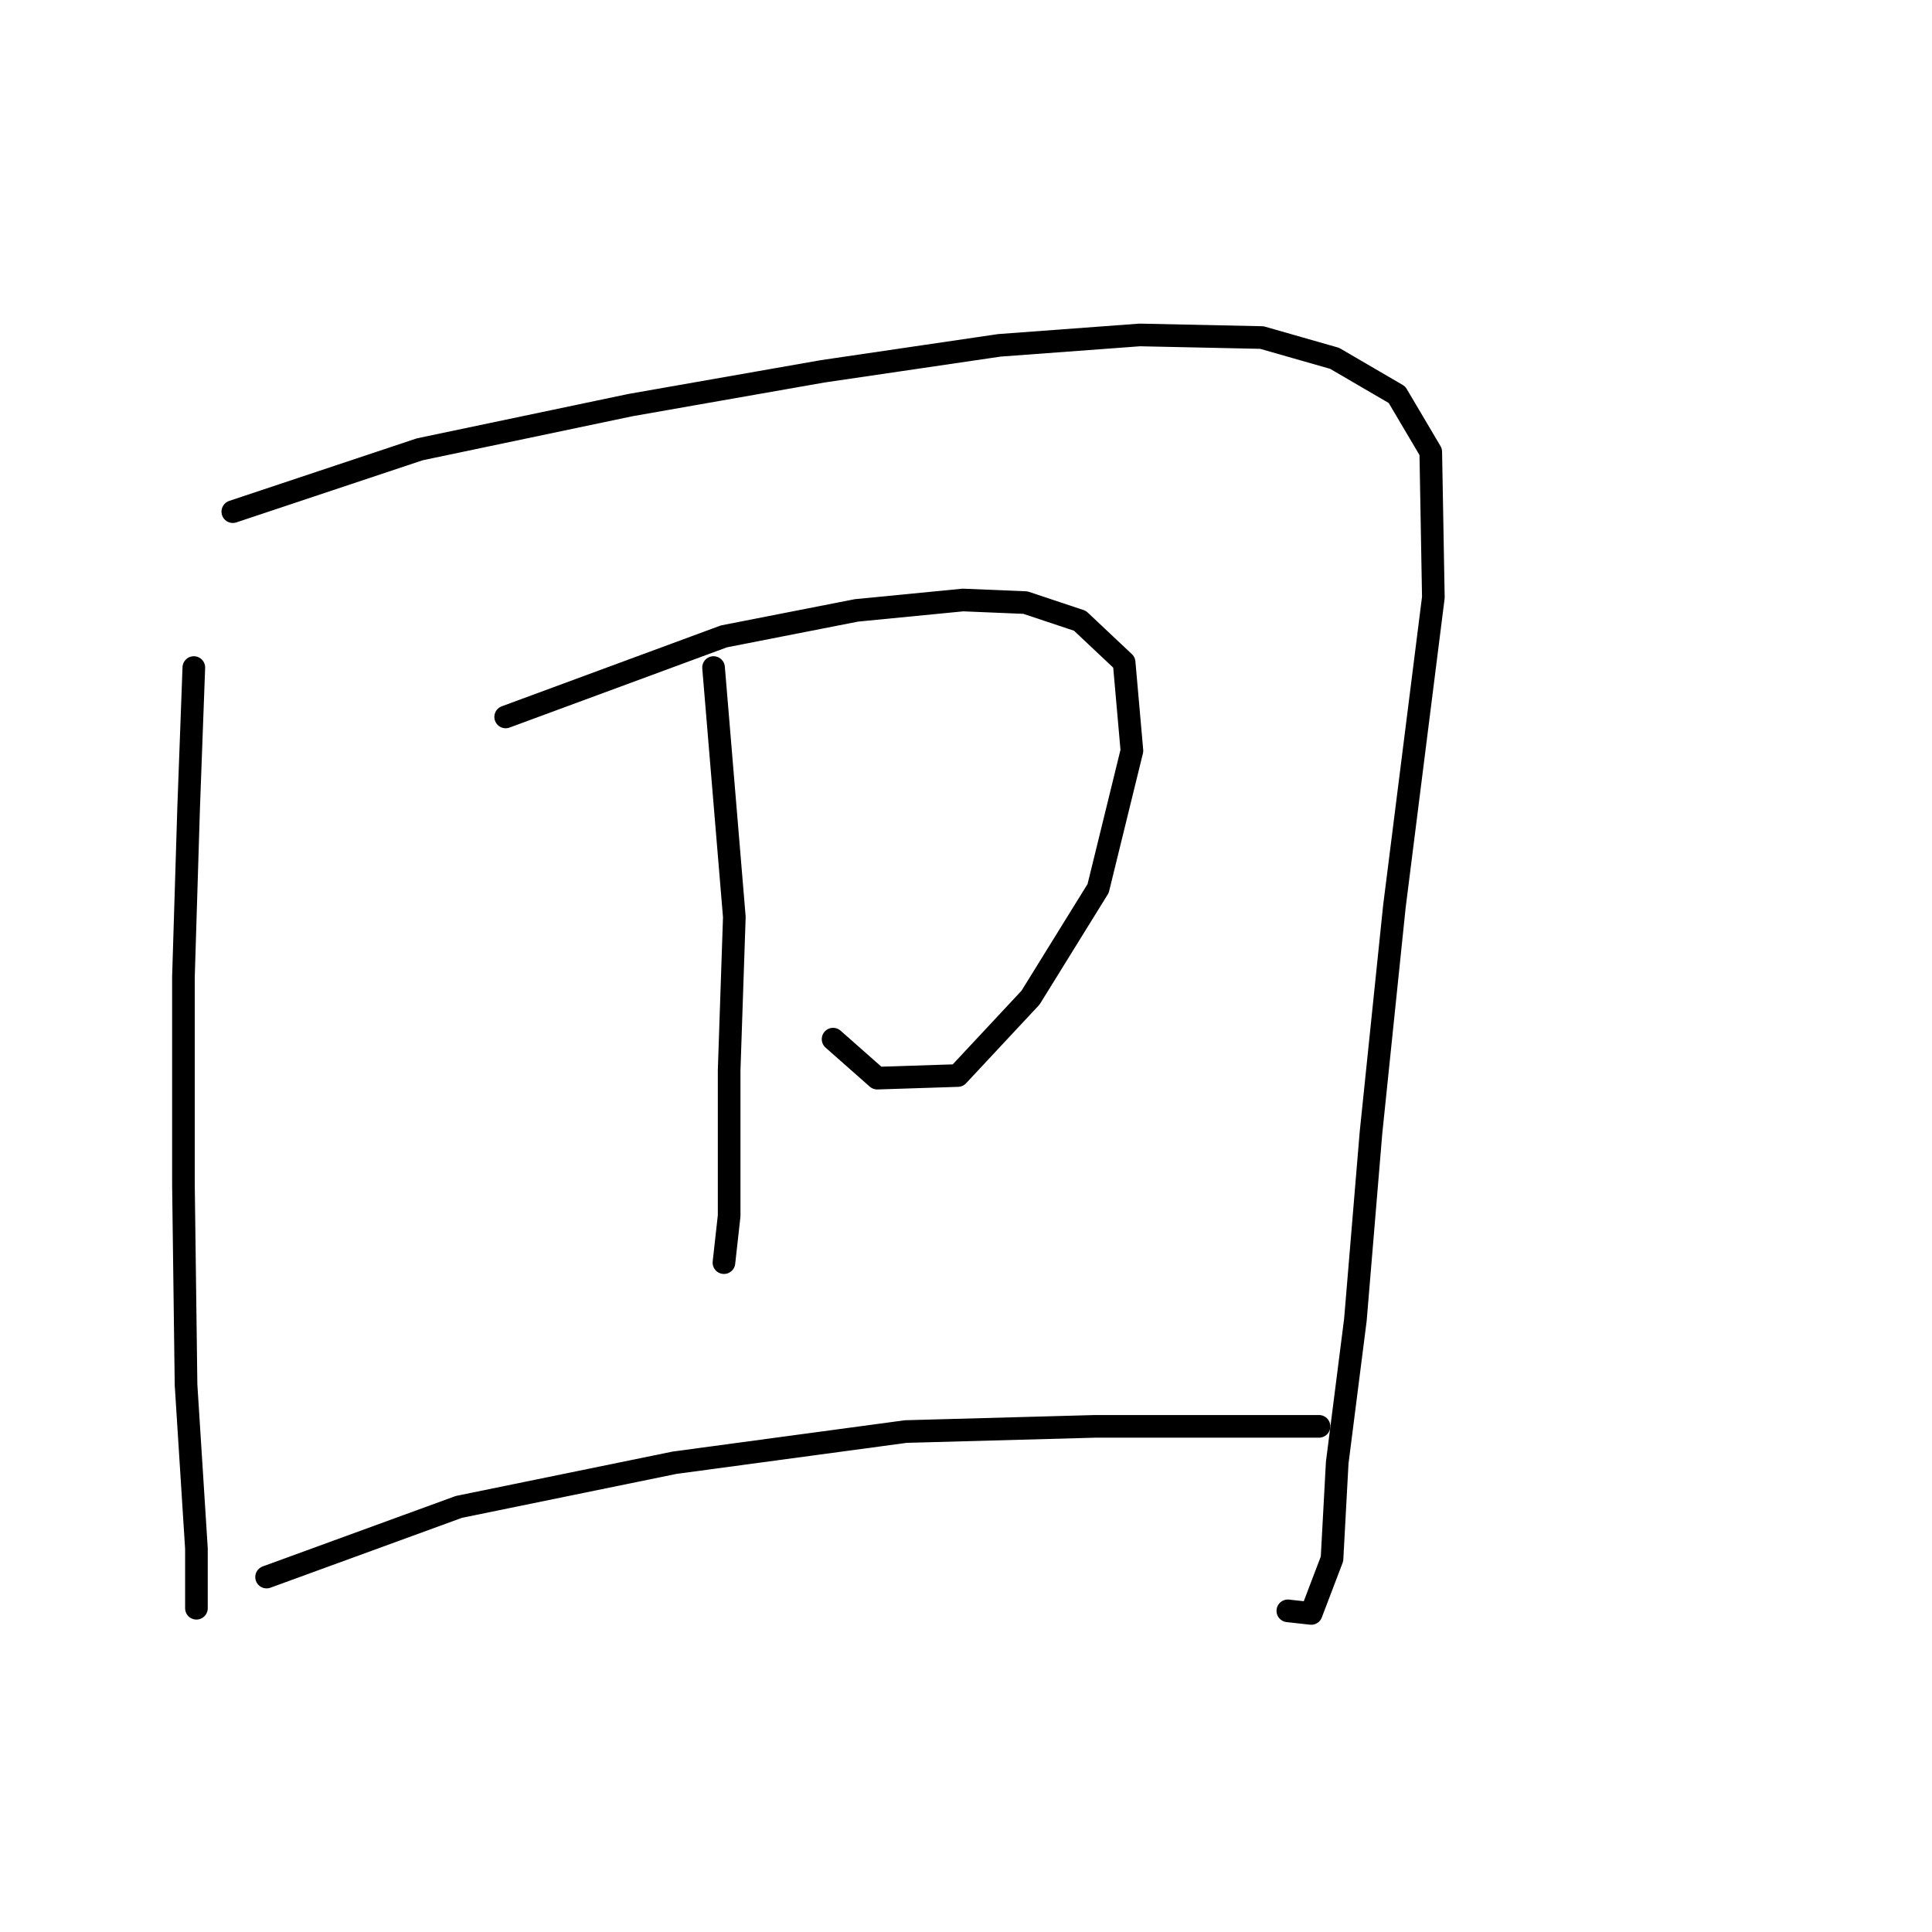 <?xml version="1.0" standalone="no"?>
    <svg width="256" height="256" xmlns="http://www.w3.org/2000/svg" version="1.1">
    <polyline stroke="black" stroke-width="3" stroke-linecap="round" fill="transparent" stroke-linejoin="round" points="25.684 88.455 24.995 107.049 24.307 129.43 24.307 156.976 24.651 183.489 26.028 205.181 26.028 213.101 26.028 213.101 " />
        <polyline stroke="black" stroke-width="3" stroke-linecap="round" fill="transparent" stroke-linejoin="round" points="30.849 67.796 55.64 59.532 83.531 53.678 109.011 49.202 132.425 45.759 151.018 44.382 167.201 44.726 176.843 47.481 185.106 52.301 189.583 59.876 189.927 79.159 184.762 120.133 181.663 150.089 179.597 174.881 177.187 193.819 176.498 206.559 173.744 213.789 170.645 213.445 170.645 213.445 " />
        <polyline stroke="black" stroke-width="3" stroke-linecap="round" fill="transparent" stroke-linejoin="round" points="67.003 94.997 95.926 84.323 113.487 80.88 127.604 79.503 135.868 79.847 143.099 82.257 148.952 87.767 149.985 99.474 145.509 117.723 136.556 132.185 126.915 142.514 116.241 142.859 110.388 137.694 110.388 137.694 " />
        <polyline stroke="black" stroke-width="3" stroke-linecap="round" fill="transparent" stroke-linejoin="round" points="94.549 88.455 97.303 121.51 96.615 141.826 96.615 161.108 95.926 167.306 95.926 167.306 " />
        <polyline stroke="black" stroke-width="3" stroke-linecap="round" fill="transparent" stroke-linejoin="round" points="35.325 208.969 60.805 199.672 89.384 193.819 120.029 189.687 145.165 188.998 166.168 188.998 174.776 188.998 174.776 188.998 " />
        </svg>